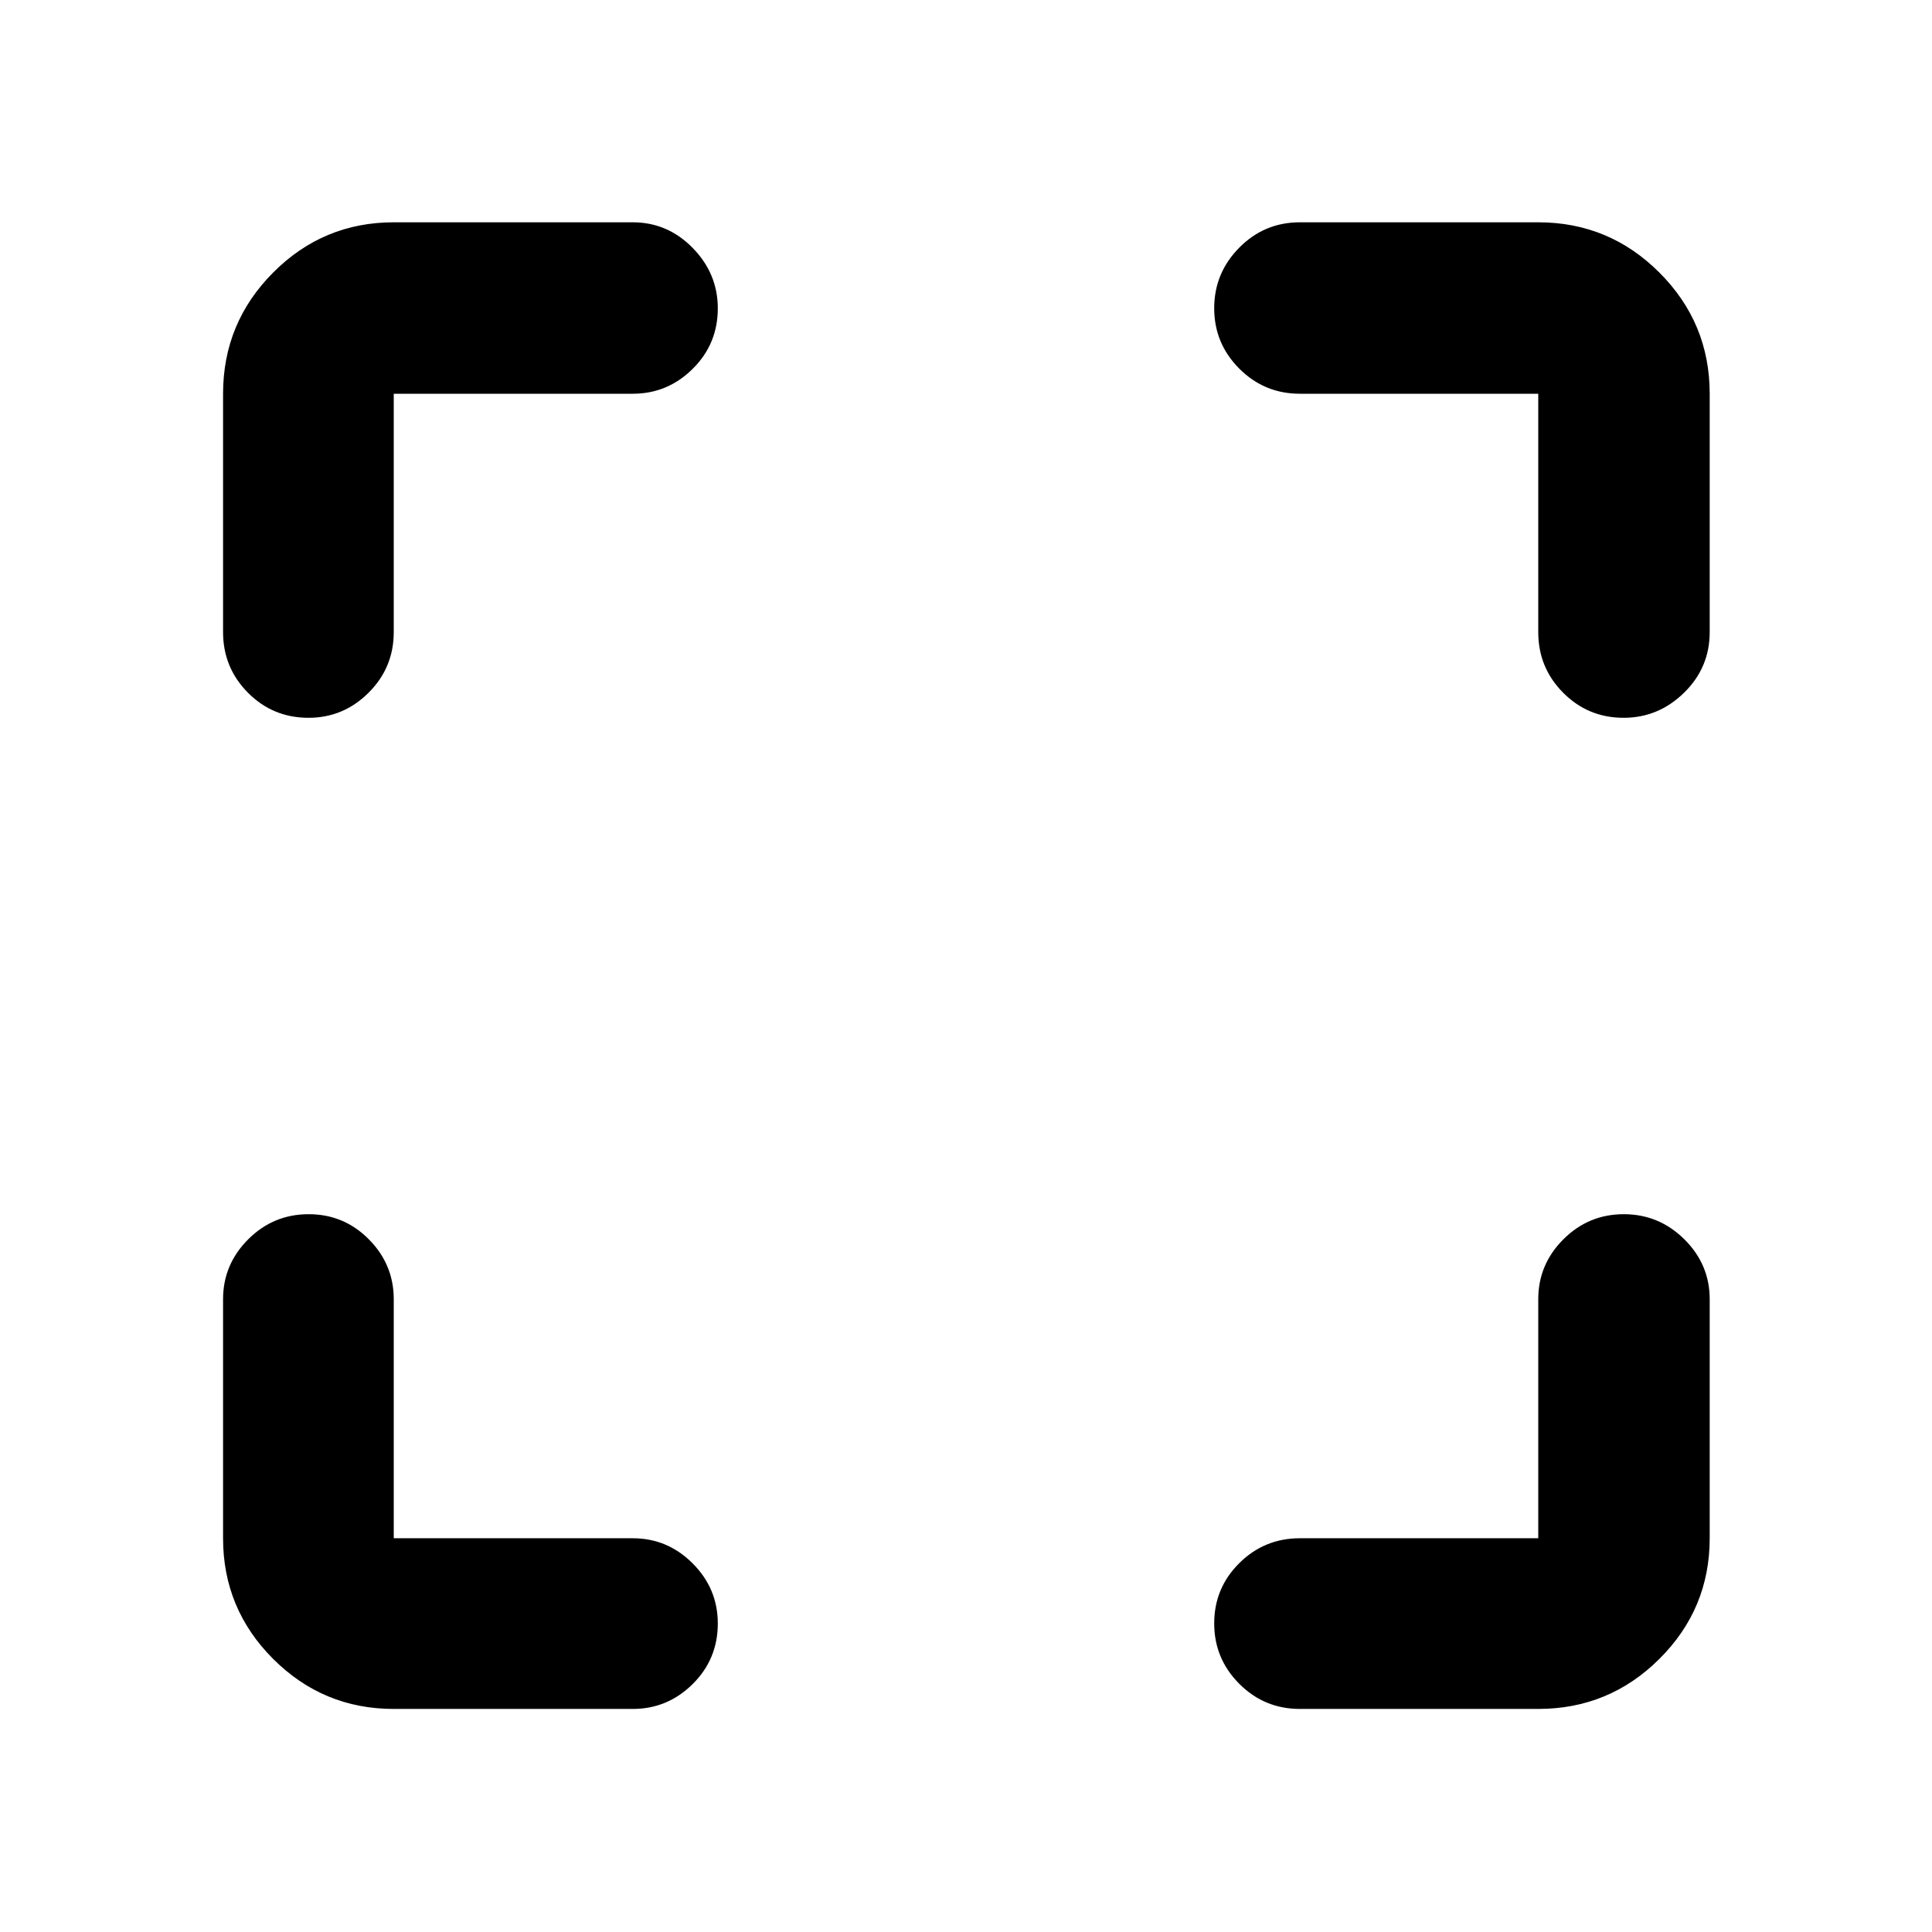 <svg xmlns="http://www.w3.org/2000/svg" height="40" viewBox="0 -960 960 960" width="40"><path d="M195.65-110.84q-35.06 0-59.94-24.87-24.87-24.88-24.87-59.94v-118.78q0-17.28 12.49-29.76 12.48-12.48 30.03-12.48t29.92 12.48q12.37 12.48 12.37 29.76v118.78h118.78q17.28 0 29.76 12.51t12.48 29.84q0 17.72-12.48 30.09-12.48 12.37-29.76 12.37H195.65Zm568.7 0H645.91q-17.67 0-30.12-12.49-12.46-12.48-12.46-30.03t12.46-29.92q12.45-12.37 30.12-12.37h118.44v-118.78q0-17.28 12.48-29.76 12.49-12.48 30.01-12.48 17.51 0 30.11 12.48 12.59 12.48 12.59 29.76v118.78q0 35.06-24.99 59.94-24.98 24.87-60.2 24.87ZM110.84-645.91v-118.44q0-35.22 24.87-60.2 24.88-24.99 59.94-24.99h118.78q17.28 0 29.76 12.74 12.48 12.73 12.48 30.03 0 17.68-12.48 30.05-12.48 12.37-29.76 12.37H195.65v118.44q0 17.67-12.51 30.12-12.51 12.46-29.84 12.46-17.72 0-30.09-12.46-12.37-12.45-12.37-30.12Zm653.51 0v-118.44H645.91q-17.67 0-30.12-12.48-12.46-12.49-12.46-30.01 0-17.51 12.46-30.11 12.45-12.59 30.12-12.59h118.44q35.22 0 60.2 24.99 24.99 24.98 24.99 60.2v118.44q0 17.67-12.74 30.12-12.73 12.46-30.03 12.46-17.68 0-30.05-12.46-12.37-12.45-12.37-30.12Z"/></svg>